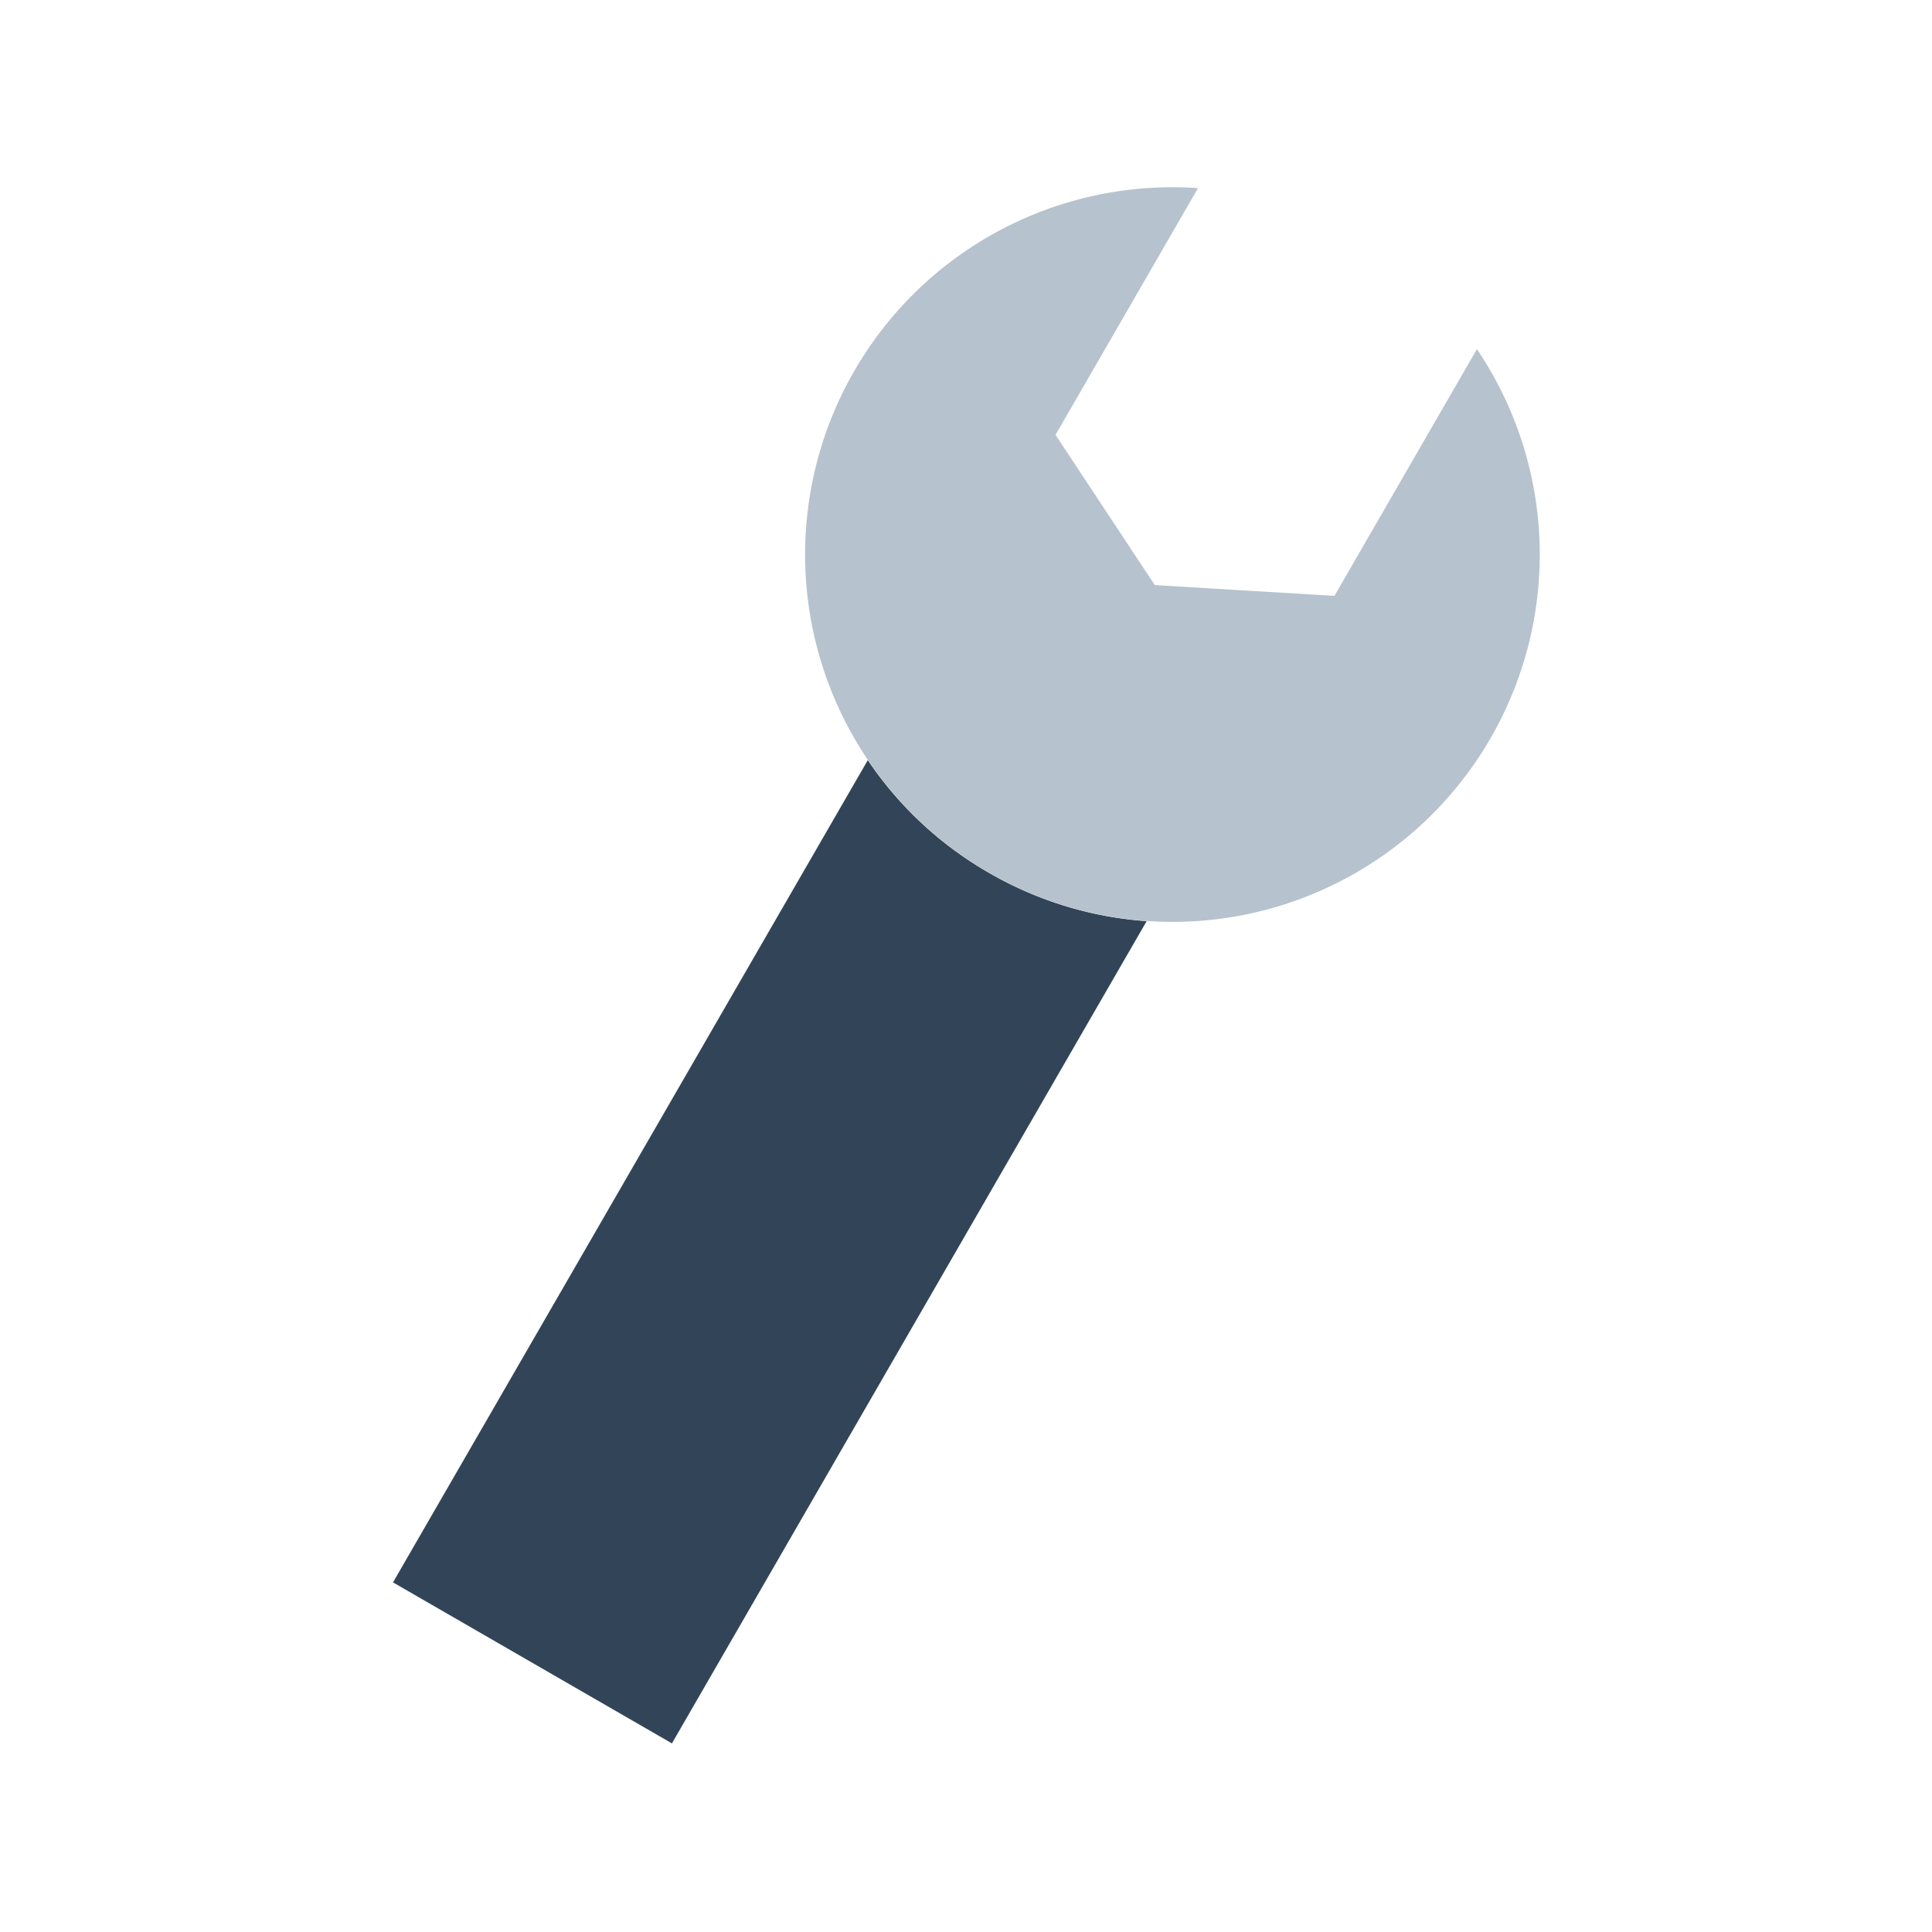 <svg xmlns="http://www.w3.org/2000/svg" width="24" height="24" viewBox="0 0 24 24">
  <g fill="none" fill-rule="evenodd">
    <path fill="#324558" d="M14.244 11.443L8.347 21.657l-3.465-2L10.78 9.443c.375.557.88 1.04 1.502 1.398a4.545 4.545 0 001.962.602z"/>
    <path fill="#B6C2CD" d="M14.882 2.337l-1.77 3.065 1.233 1.866 2.232.134 1.77-3.065a4.563 4.563 0 11-3.465-2z"/>
  </g>
</svg>
